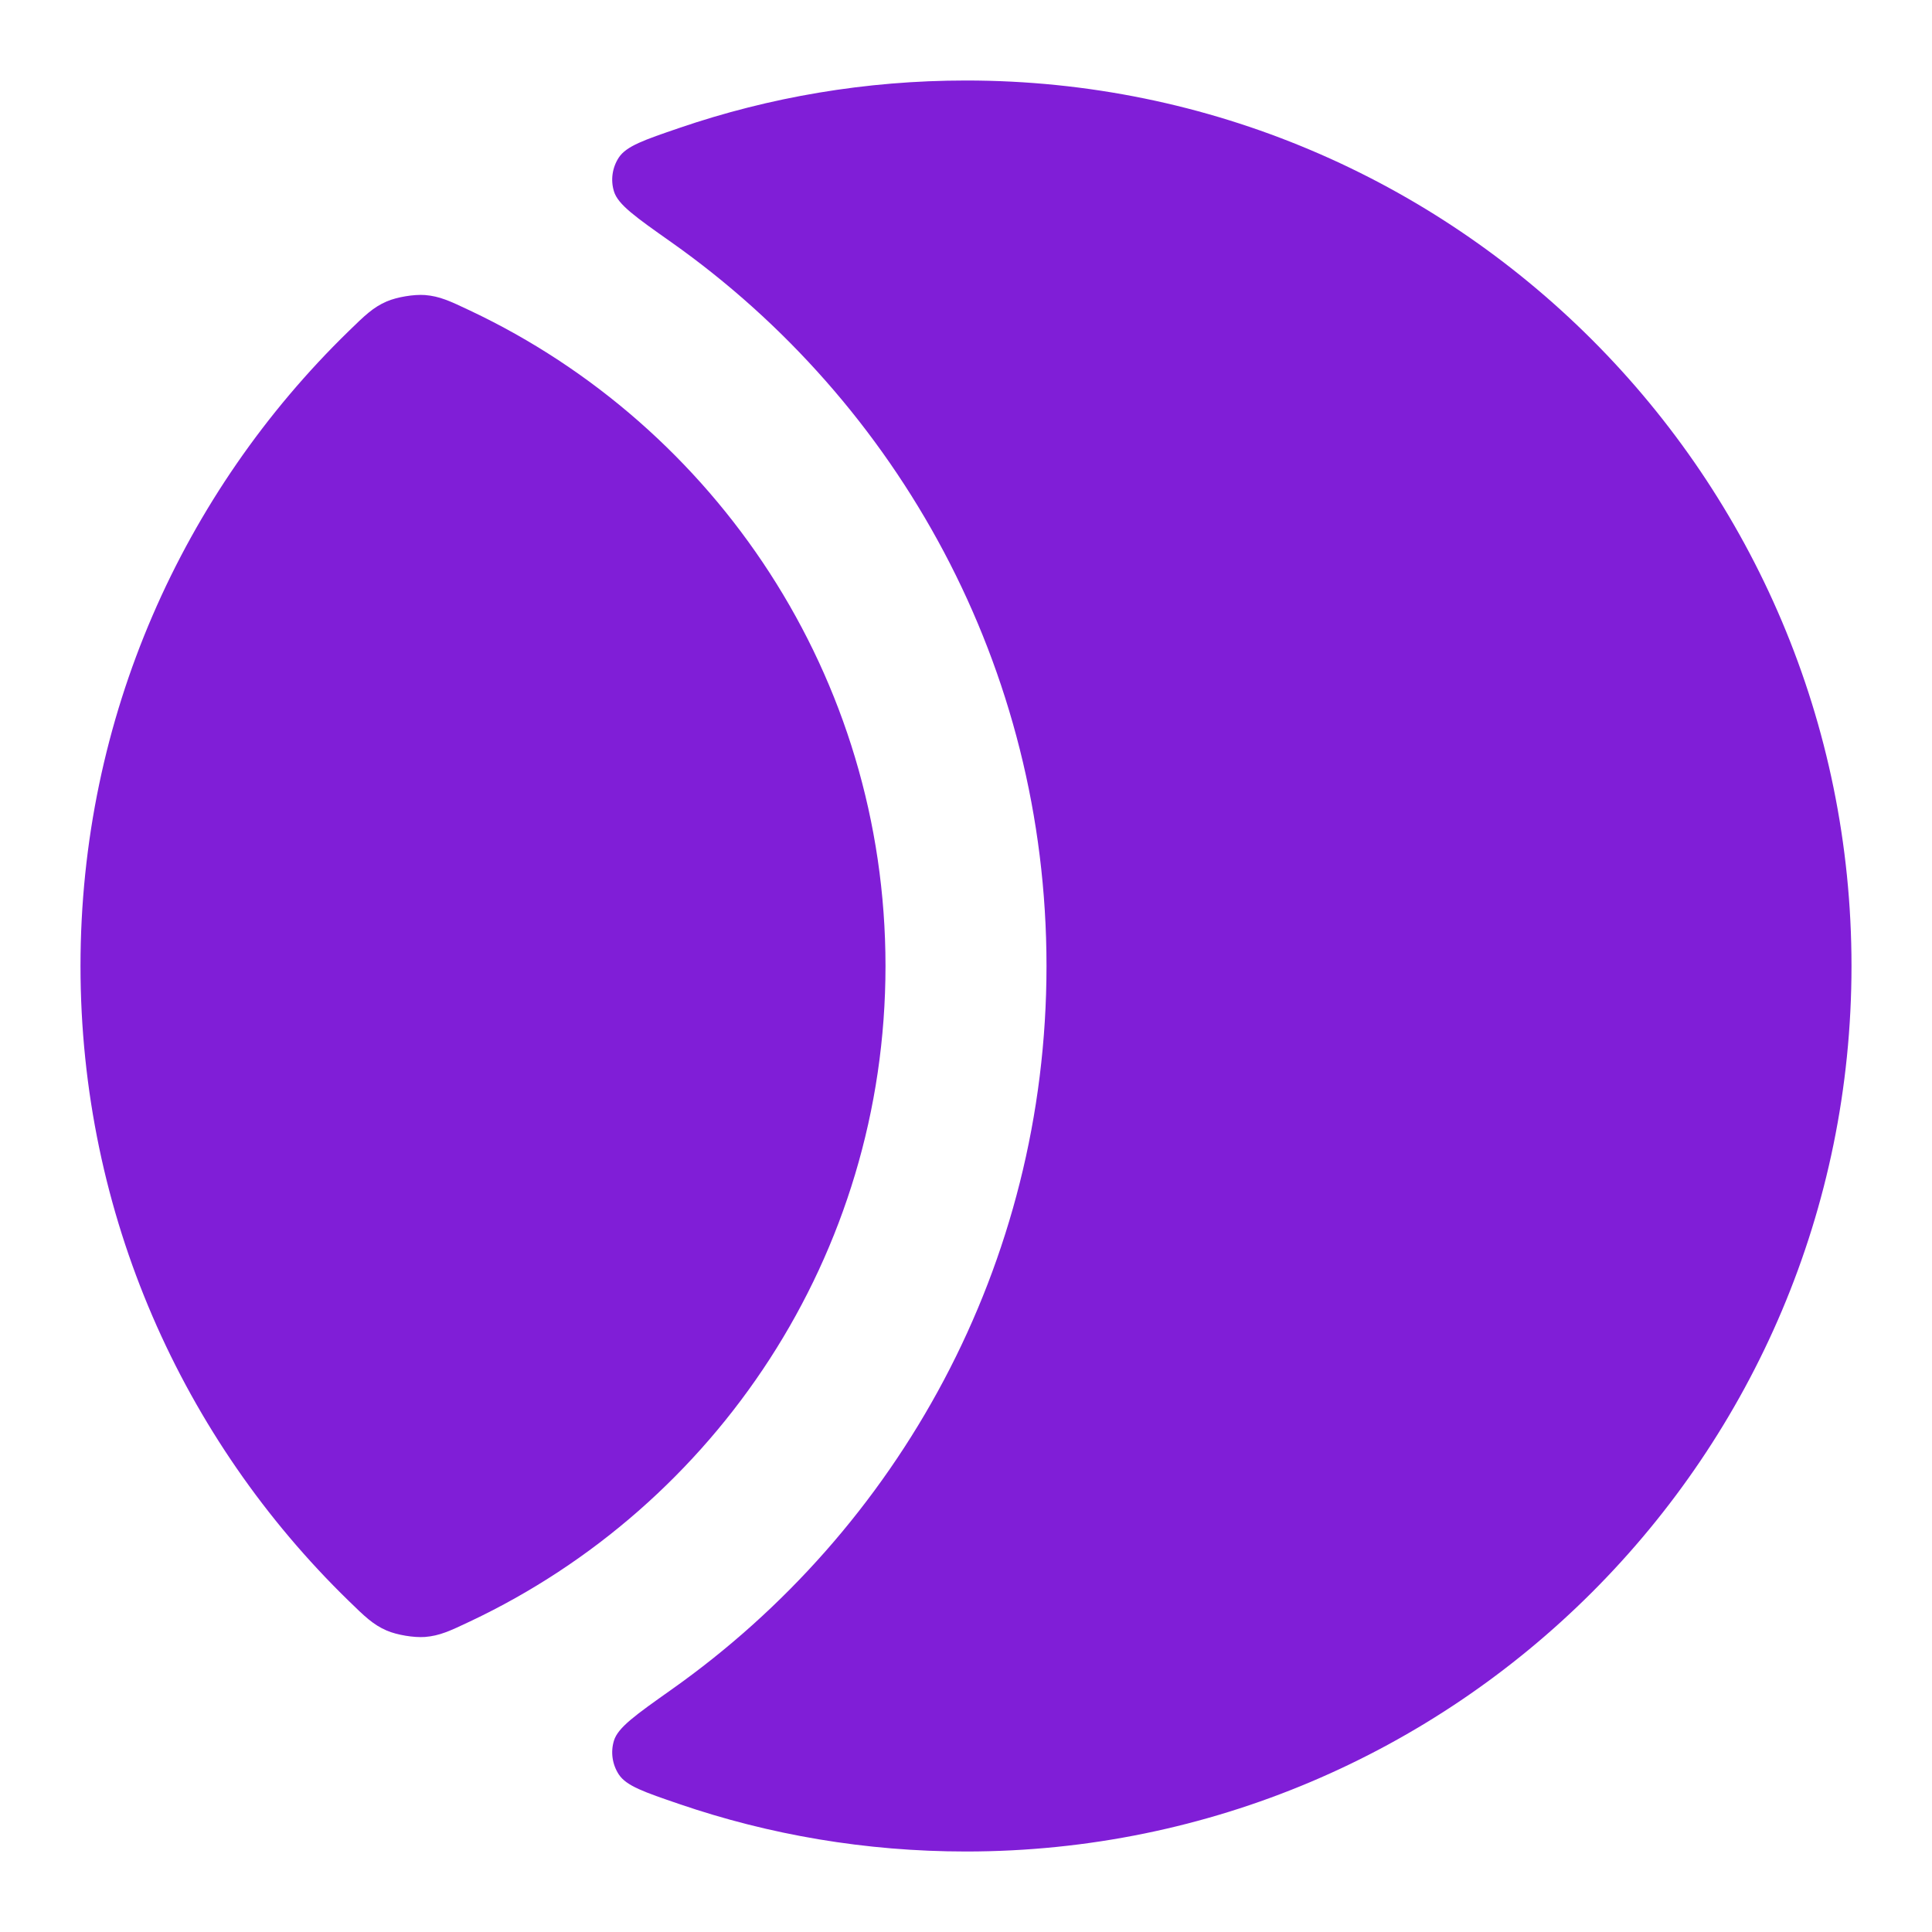 <svg width="24" height="24" viewBox="0 0 24 24" fill="none" xmlns="http://www.w3.org/2000/svg">
<path d="M5.839 3.858C5.588 3.739 5.462 3.68 5.279 3.665C5.141 3.655 4.931 3.69 4.805 3.744C4.636 3.817 4.533 3.917 4.328 4.117C2.275 6.116 1 8.909 1 12C1 15.091 2.275 17.884 4.328 19.883C4.533 20.083 4.636 20.183 4.805 20.256C4.931 20.31 5.141 20.345 5.279 20.335C5.462 20.32 5.588 20.261 5.839 20.142C8.889 18.702 11 15.597 11 12C11 8.403 8.889 5.298 5.839 3.858Z" fill="#801ED7"/>
<path d="M8.44 1.589C8.001 1.739 7.782 1.814 7.687 1.957C7.606 2.081 7.583 2.236 7.627 2.378C7.677 2.542 7.897 2.697 8.338 3.008C11.158 5 13 8.285 13 12C13 15.715 11.158 19 8.338 20.991C7.897 21.303 7.677 21.459 7.627 21.622C7.583 21.764 7.606 21.919 7.687 22.043C7.782 22.186 8.001 22.261 8.44 22.411C9.556 22.793 10.754 23 12 23C18.075 23 23 18.075 23 12C23 5.925 18.075 1 12 1C10.754 1 9.556 1.207 8.44 1.589Z" fill="#801ED7"/>
</svg>
